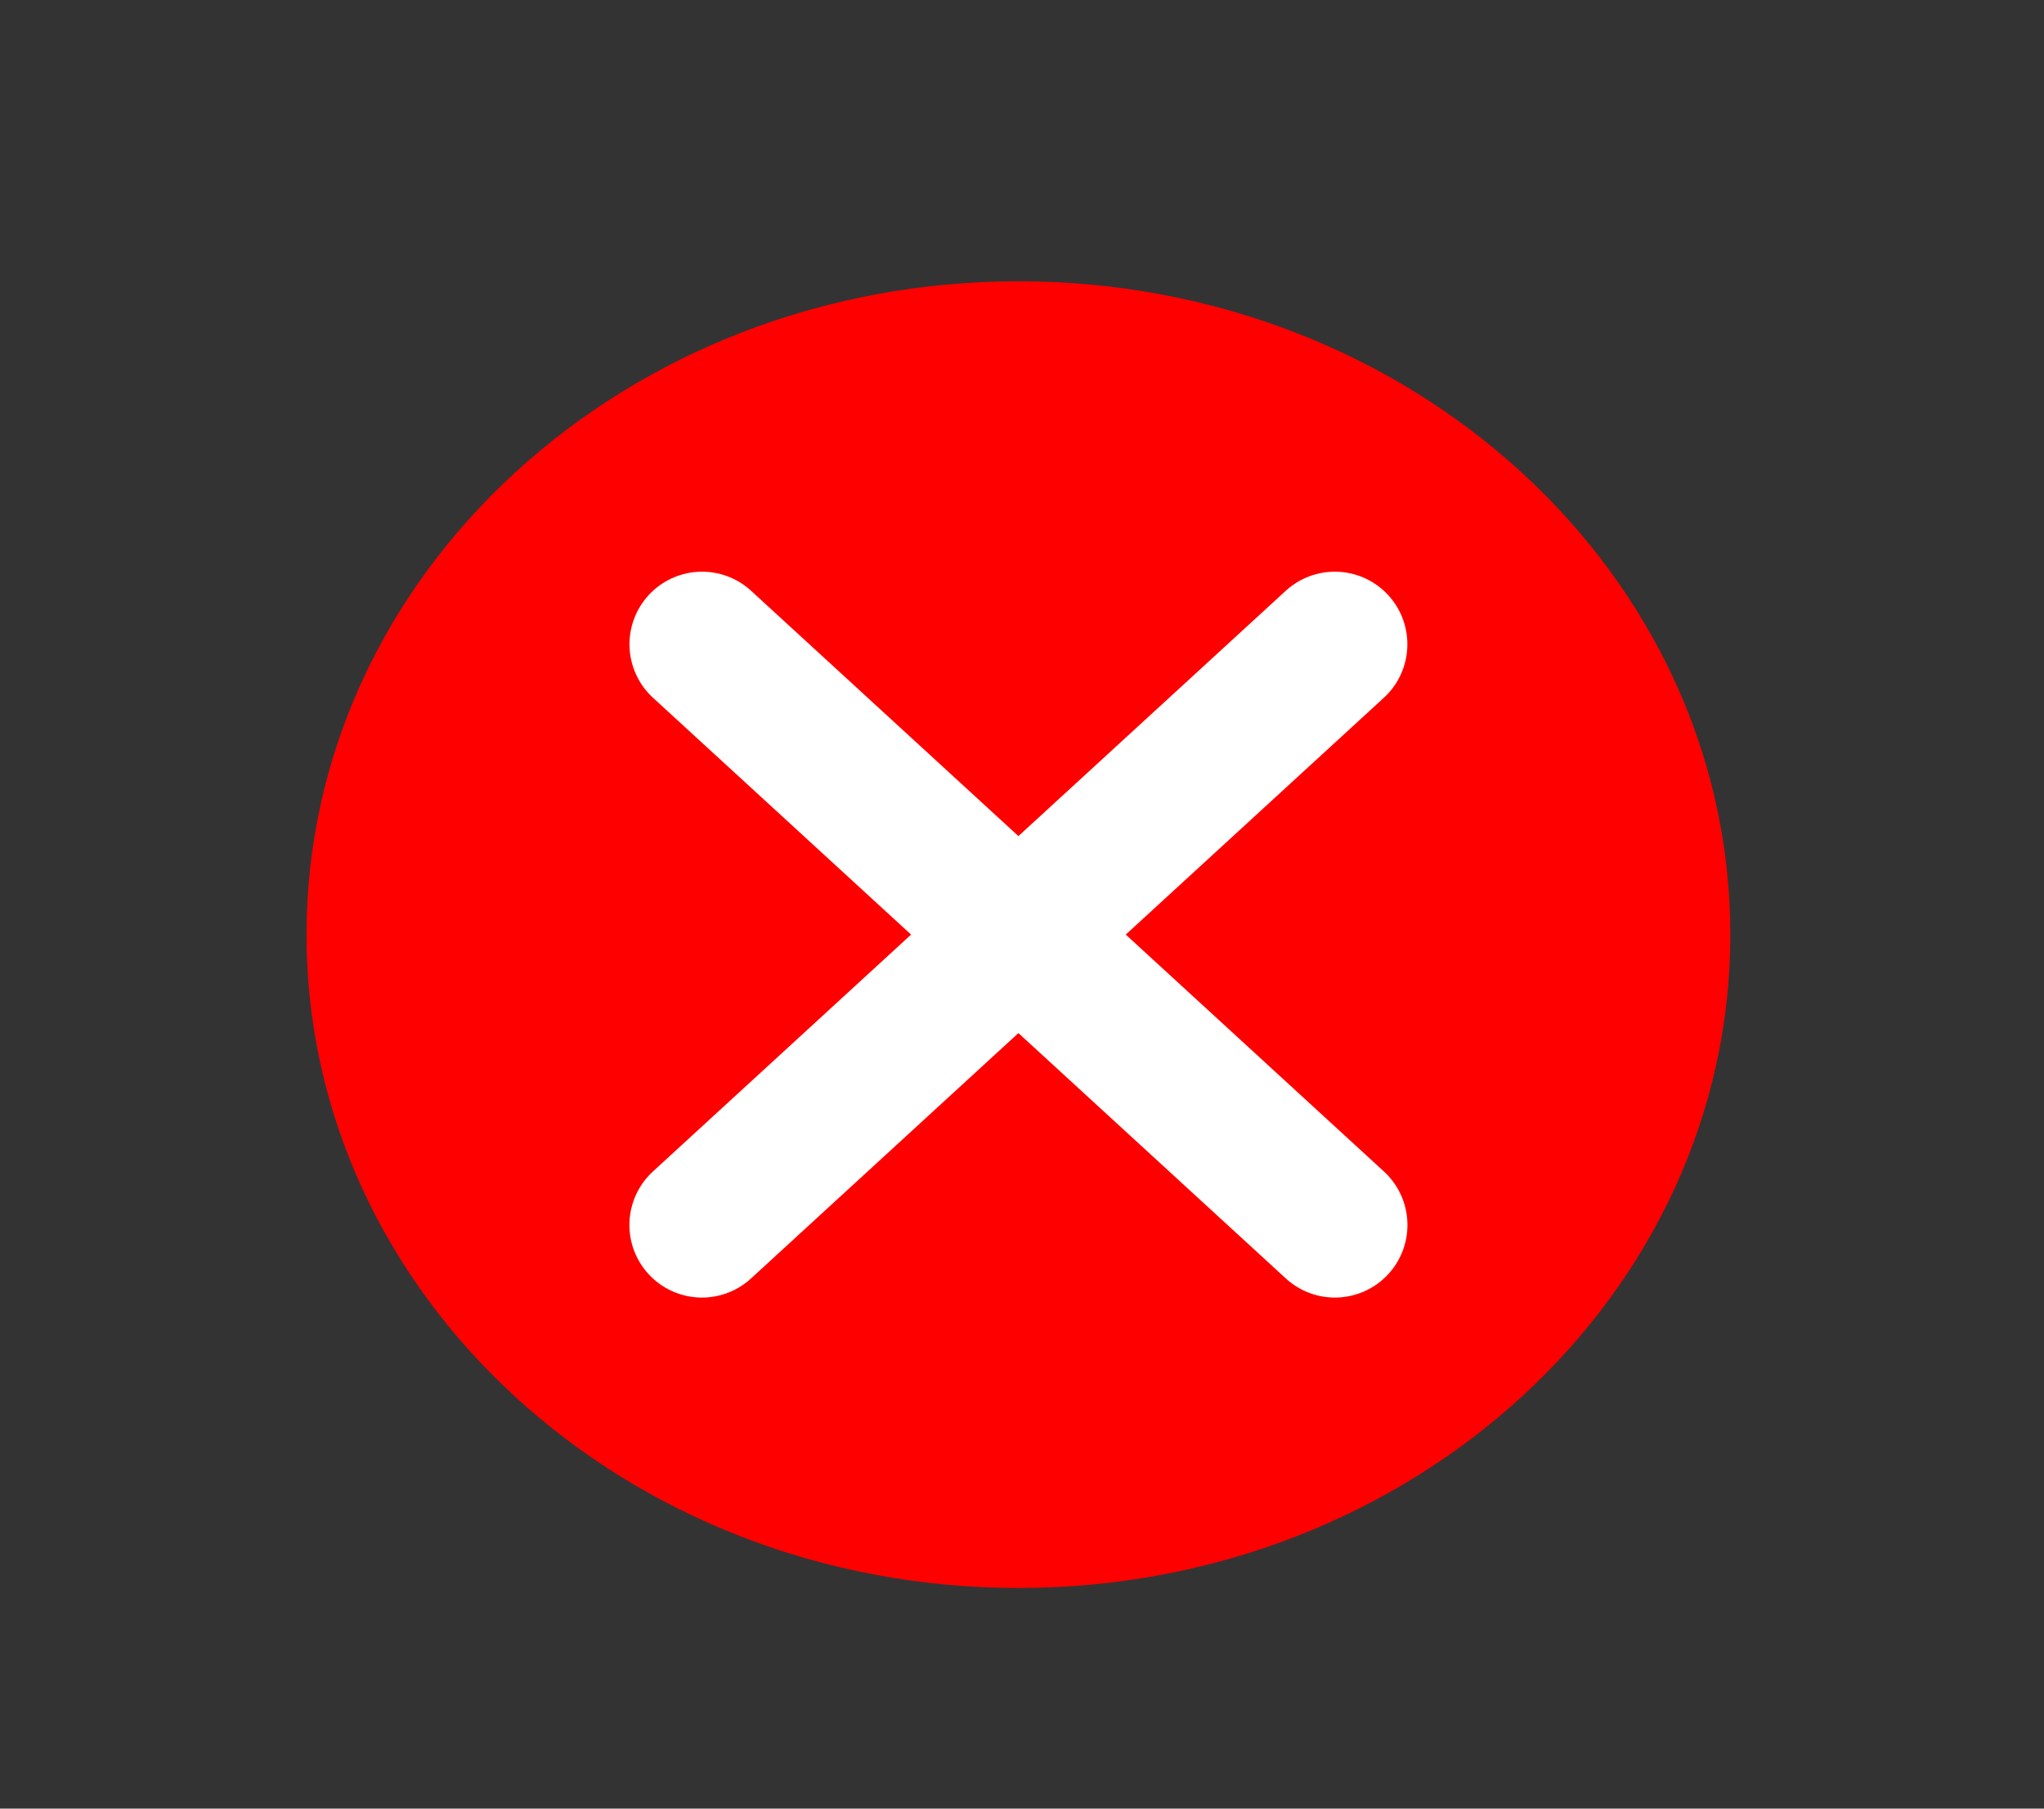 <svg width="26" height="23" viewBox="0 0 26 23" fill="none" xmlns="http://www.w3.org/2000/svg">
<rect x="0" y="0" width="26" height="23" fill="#333333" stroke="none"/>
<path d="M22.01 11.885C22.01 16.474 17.956 20.194 12.955 20.194C7.953 20.194 3.899 16.474 3.899 11.885C3.899 7.297 7.953 3.577 12.955 3.577C17.956 3.577 22.01 7.297 22.01 11.885Z" fill="#FF0000"/>
<path d="M16.979 8.193L8.929 15.578" stroke="white" stroke-width="1.846" stroke-linecap="round" stroke-linejoin="round"/>
<path d="M8.93 8.193C8.93 8.193 13.836 12.694 16.98 15.578" stroke="white" stroke-width="1.846" stroke-linecap="round" stroke-linejoin="round"/>
</svg>
